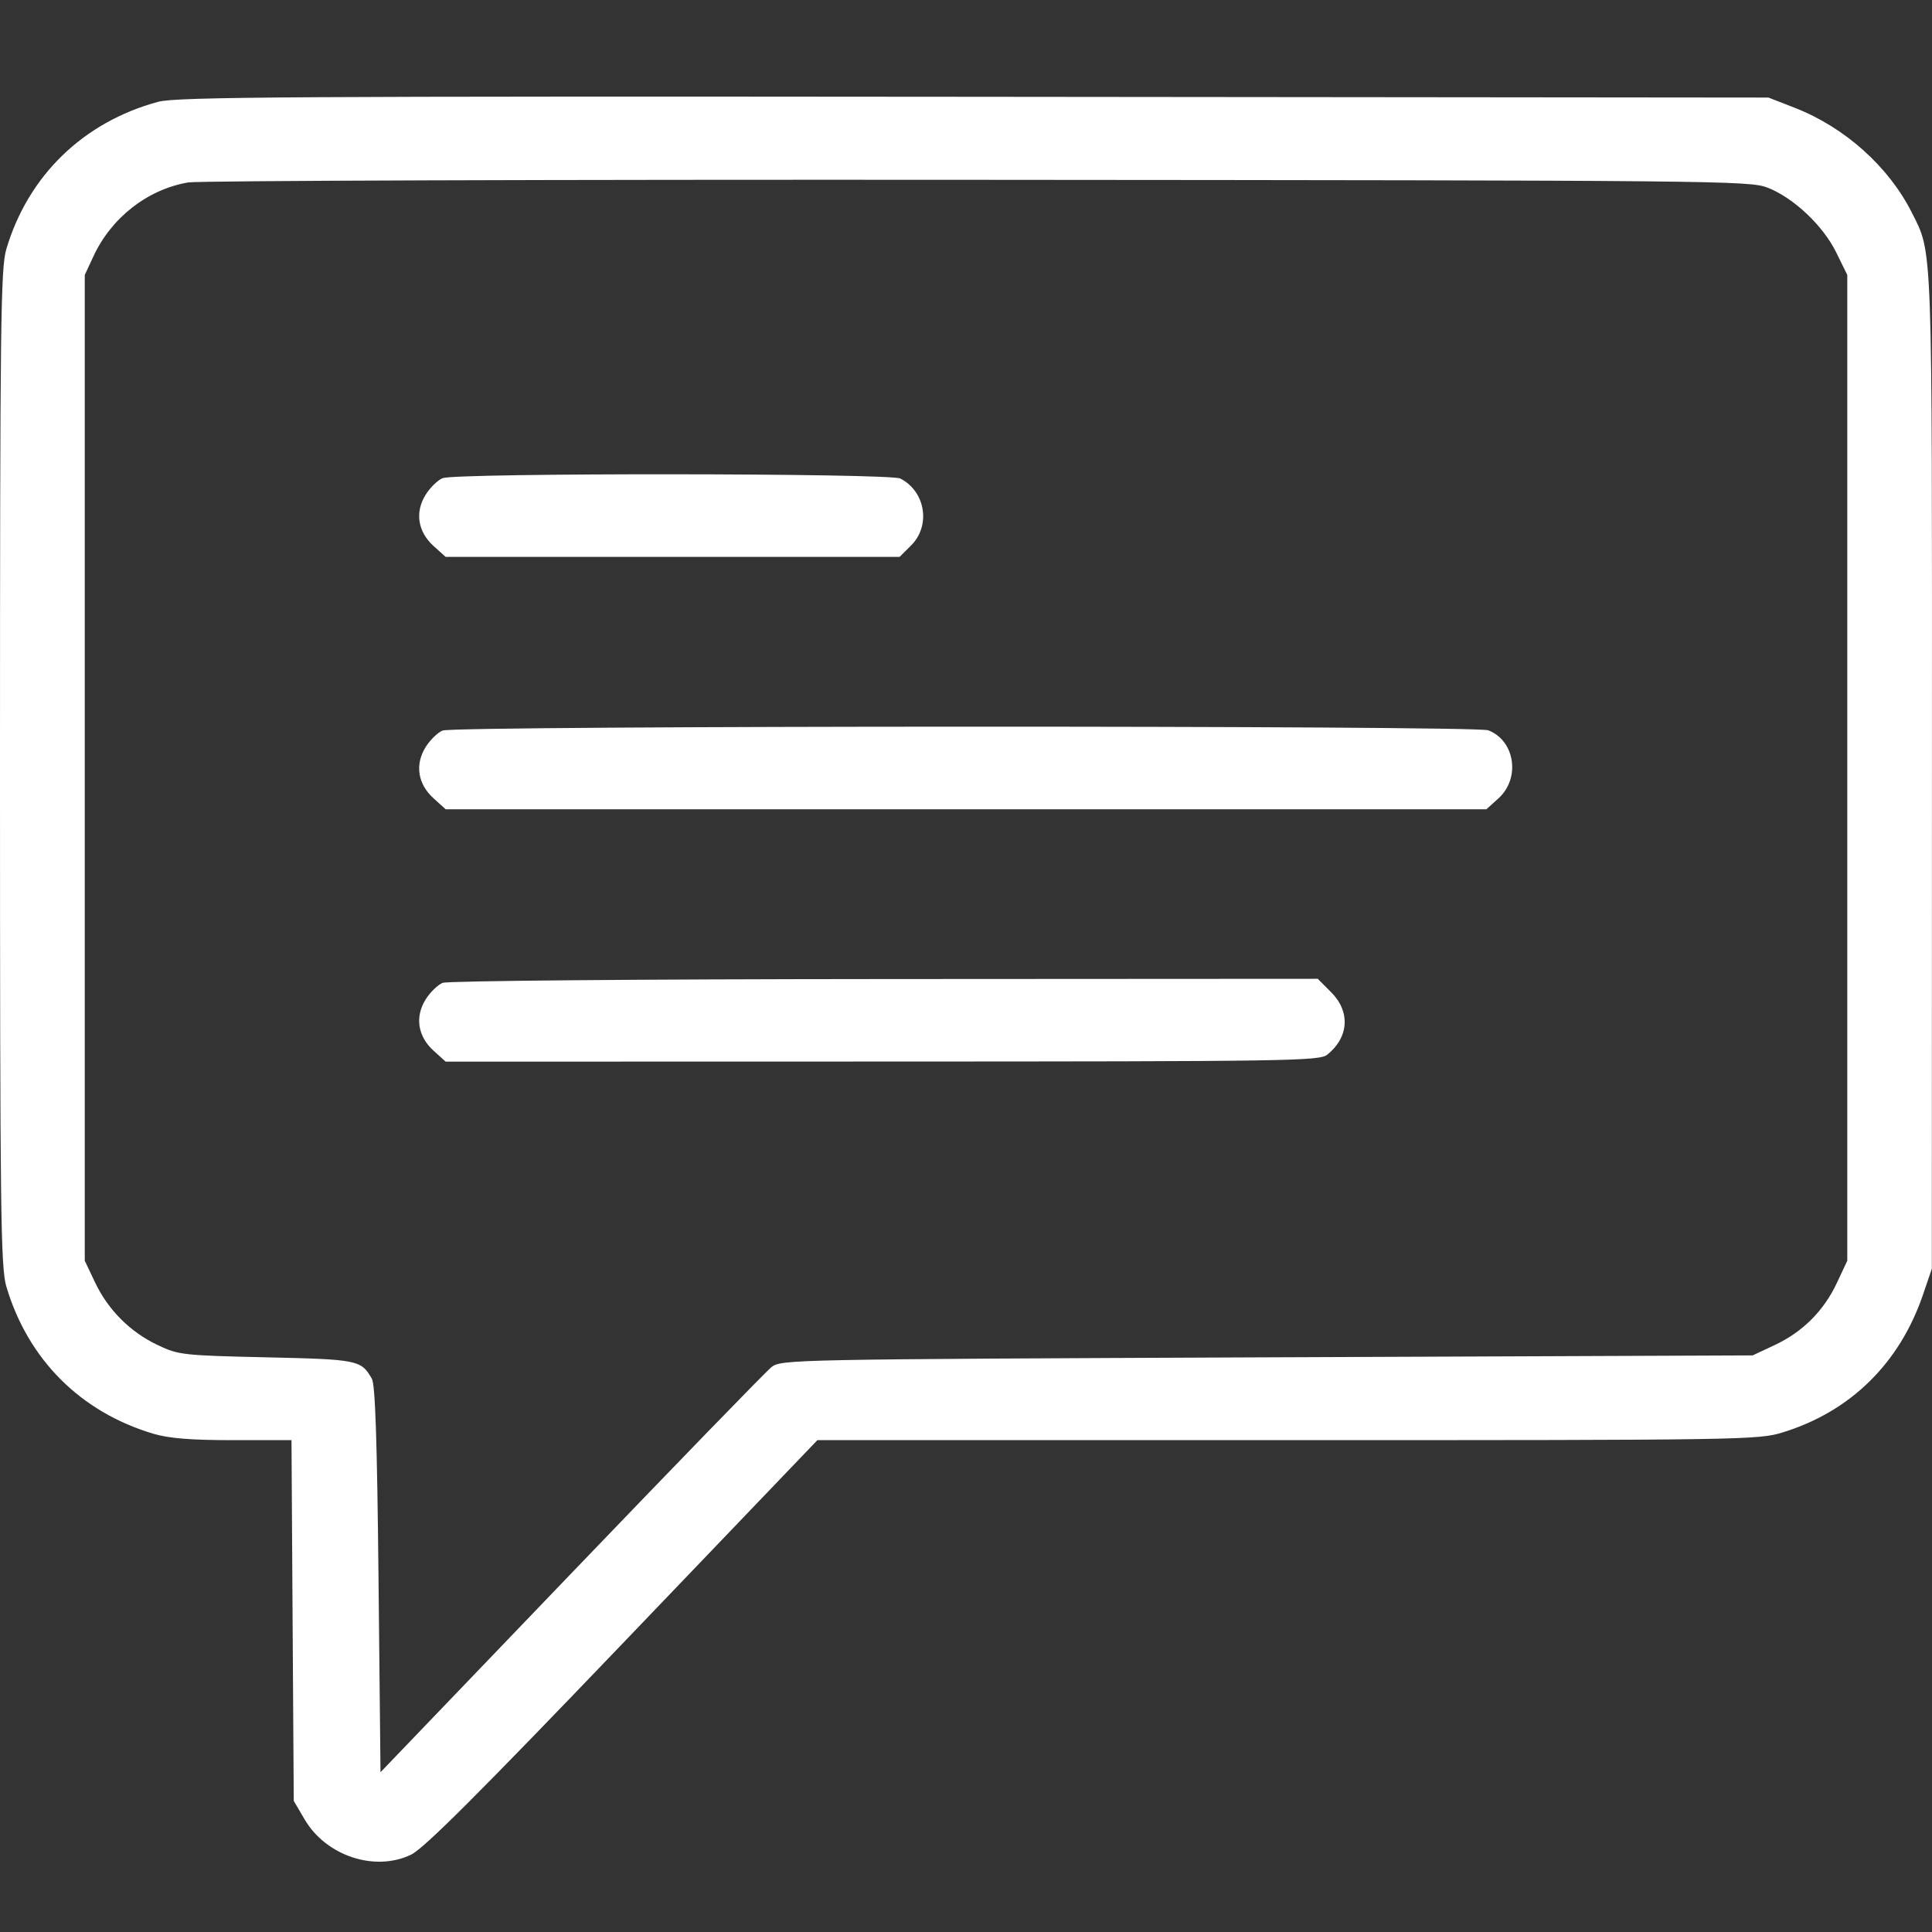 <svg width="40" height="40" viewBox="0 0 40 40" fill="none" xmlns="http://www.w3.org/2000/svg">
<rect x="0" y="0" width="40" height="40" fill="#333333" stroke="none"/>
<path fill-rule="evenodd" clip-rule="evenodd" d="M3.274 2.108C1.726 2.526 0.583 3.635 0.131 5.157C0.014 5.554 0 6.669 0 15.898C0 25.132 0.014 26.241 0.132 26.639C0.58 28.147 1.669 29.237 3.178 29.685C3.499 29.78 3.956 29.817 4.828 29.817H6.035L6.058 33.552L6.082 37.286L6.309 37.672C6.752 38.426 7.764 38.76 8.512 38.398C8.778 38.269 9.906 37.142 12.896 34.021L16.923 29.817H26.658C36.102 29.817 36.408 29.812 36.911 29.656C38.314 29.223 39.33 28.224 39.815 26.801L39.997 26.266L39.999 15.976C40.002 4.893 40.015 5.262 39.584 4.405C39.106 3.452 38.194 2.635 37.156 2.231L36.614 2.02L20.164 2.004C5.985 1.991 3.654 2.005 3.274 2.108ZM36.593 3.884C37.133 4.094 37.744 4.67 38.018 5.228L38.246 5.693V15.898V26.102L38.032 26.558C37.761 27.138 37.323 27.576 36.743 27.848L36.287 28.062L26.232 28.102C16.33 28.143 16.173 28.146 15.971 28.306C15.858 28.396 13.991 30.32 11.822 32.581L7.878 36.692L7.837 32.703C7.808 29.825 7.769 28.667 7.699 28.545C7.477 28.158 7.414 28.145 5.519 28.102C3.785 28.063 3.697 28.053 3.265 27.848C2.694 27.577 2.24 27.122 1.968 26.551L1.755 26.102V15.898V5.693L1.932 5.312C2.303 4.507 3.055 3.92 3.897 3.777C4.111 3.741 11.468 3.716 20.246 3.723C35.539 3.734 36.222 3.74 36.593 3.884ZM9.164 9.9C9.063 9.94 8.905 10.094 8.813 10.242C8.586 10.605 8.649 11.009 8.978 11.306L9.227 11.53H13.927H18.625L18.864 11.292C19.276 10.88 19.161 10.174 18.639 9.907C18.419 9.795 9.443 9.788 9.164 9.9ZM9.164 15.125C9.063 15.165 8.905 15.319 8.813 15.466C8.586 15.83 8.649 16.233 8.978 16.53L9.227 16.755H20.001H30.774L31.023 16.53C31.484 16.115 31.367 15.331 30.812 15.12C30.541 15.017 9.421 15.021 9.164 15.125ZM9.164 20.349C9.063 20.39 8.905 20.544 8.813 20.691C8.586 21.054 8.649 21.458 8.978 21.755L9.227 21.98L18.267 21.978C26.709 21.976 27.319 21.967 27.481 21.835C27.929 21.473 27.961 20.944 27.56 20.543L27.283 20.265L18.315 20.27C13.189 20.273 9.269 20.307 9.164 20.349Z" fill="white"/>
</svg>
